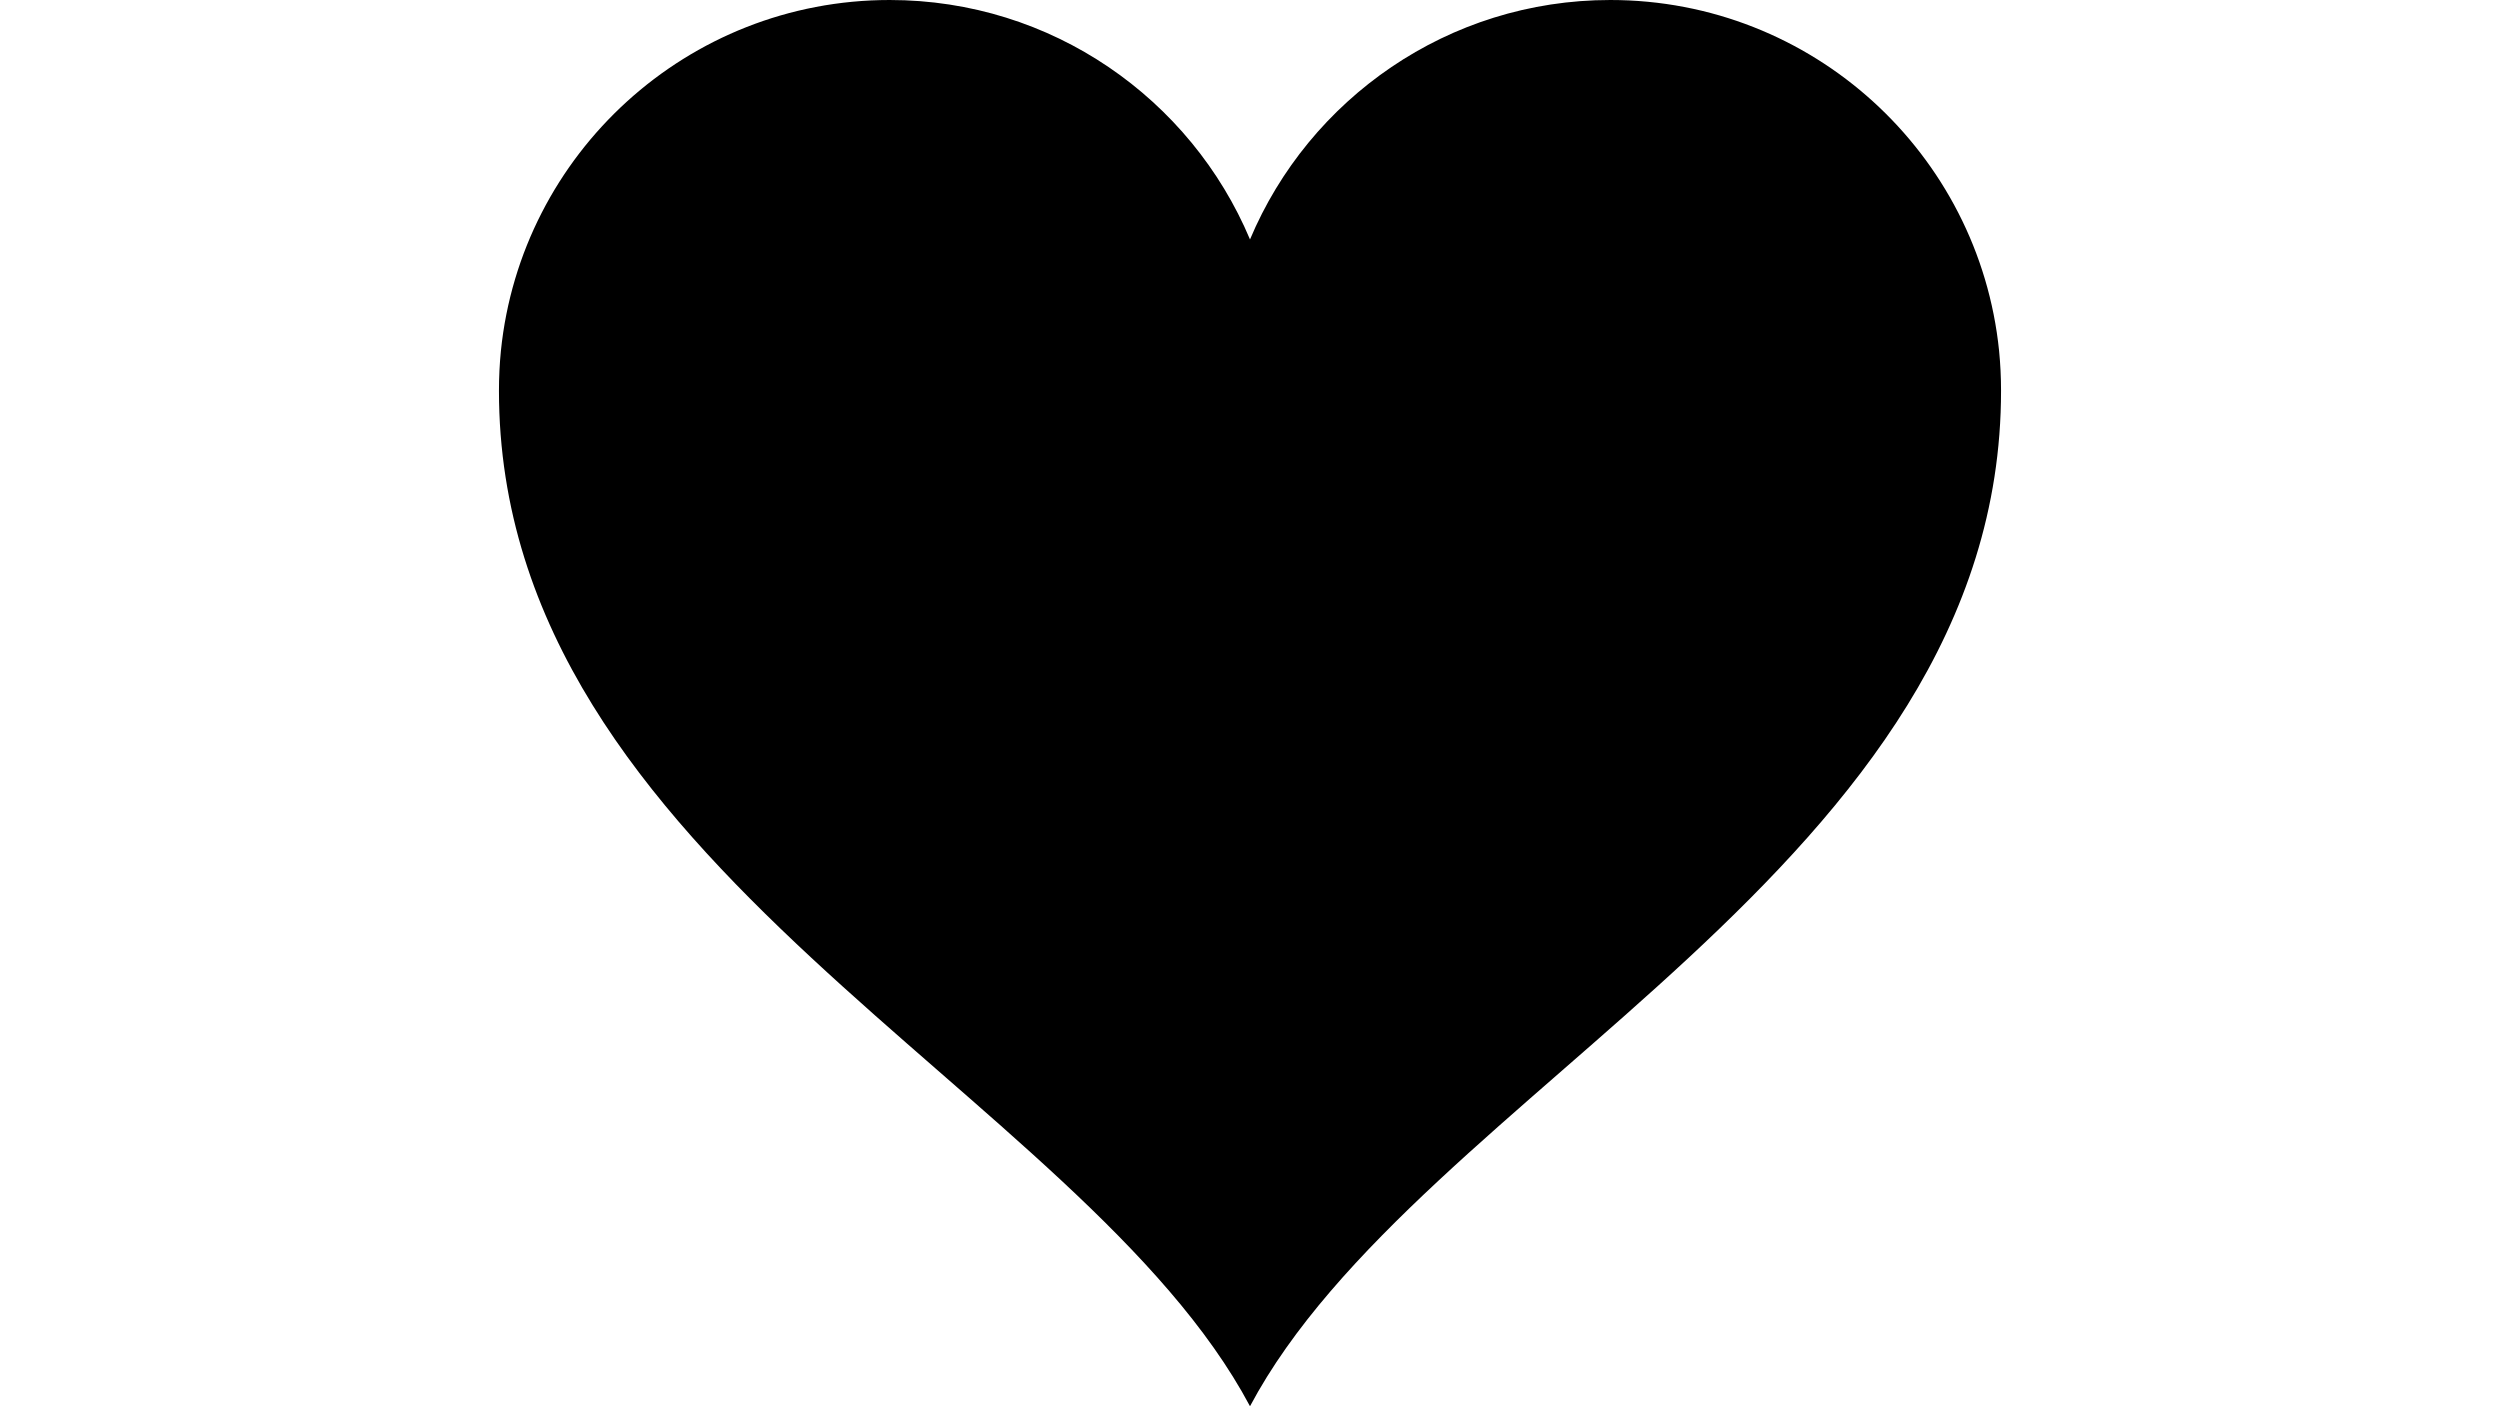 <?xml version="1.0" encoding="utf-8"?>
<!-- Generator: Adobe Illustrator 17.1.0, SVG Export Plug-In . SVG Version: 6.00 Build 0)  -->
<!DOCTYPE svg PUBLIC "-//W3C//DTD SVG 1.1//EN" "http://www.w3.org/Graphics/SVG/1.1/DTD/svg11.dtd">
<svg version="1.1" id="Layer_1" xmlns="http://www.w3.org/2000/svg" xmlns:xlink="http://www.w3.org/1999/xlink" x="0px" y="0px"
	 viewBox="0 0 1920 1080" enable-background="new 0 0 1920 1080" xml:space="preserve">
<path d="M1535.3,269.4C1519.9,118.1,1392.1,0,1236.7,0C1112.2,0,1005.4,75.9,960,183.9C914.6,75.9,807.8,0,683.3,0
	C527.9,0,400.1,118.1,384.7,269.4c-1,10.1-1.5,20.3-1.5,30.7c0,364.6,447.5,536.7,576.8,779.9l0,0
	c129.3-243.2,576.8-415.3,576.8-779.9C1536.8,289.7,1536.3,279.5,1535.3,269.4z"/>
</svg>
